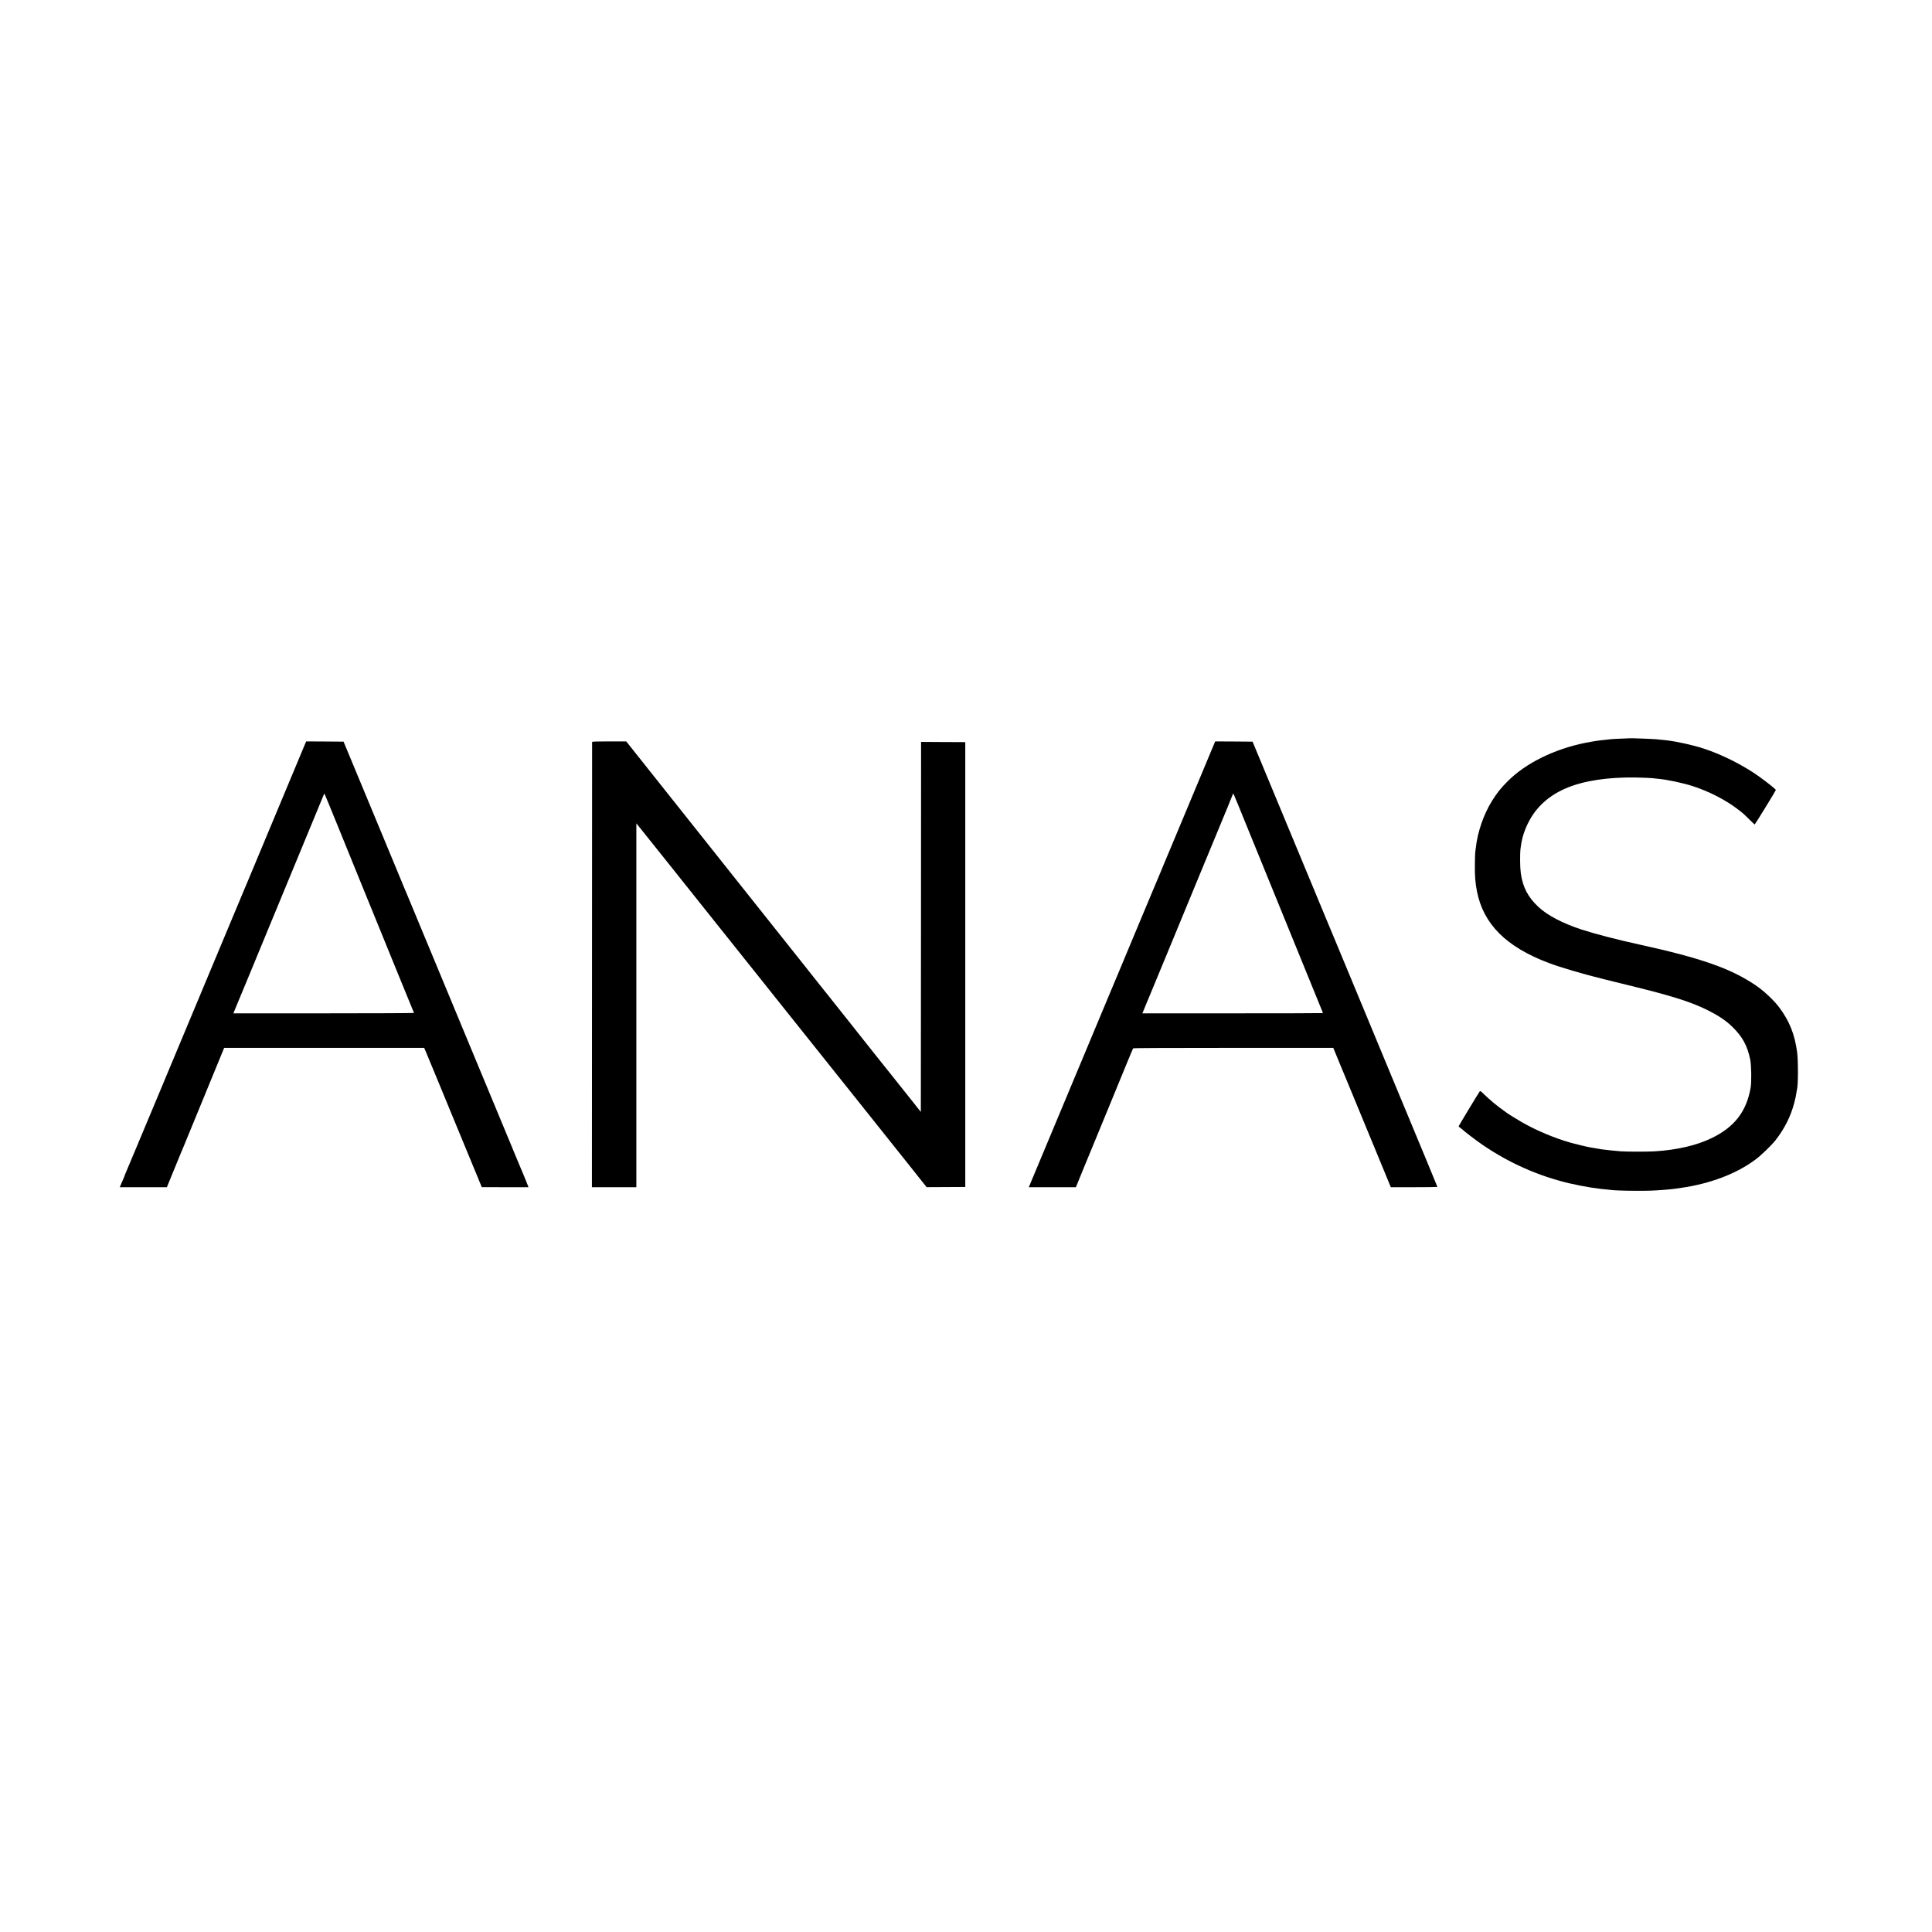 <?xml version="1.0" standalone="no"?>
<!DOCTYPE svg PUBLIC "-//W3C//DTD SVG 20010904//EN"
 "http://www.w3.org/TR/2001/REC-SVG-20010904/DTD/svg10.dtd">
<svg version="1.0" xmlns="http://www.w3.org/2000/svg"
 width="4000pt" height="4000pt" viewBox="0 0 4000 4000"
 preserveAspectRatio="xMidYMid meet">
<g transform="translate(0,4000) scale(0.1,-0.1)"
fill="#000000" stroke="none">
<path d="M33747 24715 c-1 -1 -85 -5 -187 -8 -102 -4 -194 -8 -205 -11 -11 -2
-56 -7 -100 -11 -128 -11 -278 -34 -440 -66 -637 -130 -1222 -418 -1590 -784
-150 -148 -233 -252 -339 -424 -171 -277 -296 -641 -331 -966 -4 -33 -9 -71
-11 -85 -3 -14 -7 -126 -8 -250 -4 -241 8 -392 44 -570 135 -677 608 -1147
1485 -1477 266 -99 687 -223 1150 -338 165 -41 464 -114 665 -164 755 -186
1158 -316 1471 -474 246 -124 387 -220 528 -359 200 -199 298 -379 357 -663
24 -115 30 -467 9 -585 -86 -493 -334 -814 -807 -1043 -313 -152 -715 -245
-1178 -274 -156 -9 -560 -9 -700 0 -100 7 -358 34 -410 43 -145 25 -209 36
-232 40 -61 10 -300 67 -398 95 -337 96 -714 254 -1005 422 -109 62 -292 176
-323 200 -15 12 -49 38 -77 57 -117 81 -266 205 -398 332 -63 61 -71 66 -82
50 -44 -64 -435 -712 -435 -720 0 -5 11 -17 24 -25 13 -9 29 -22 37 -29 51
-49 310 -247 437 -333 551 -376 1153 -642 1792 -794 127 -30 355 -74 445 -87
28 -3 57 -8 65 -9 9 -2 43 -6 75 -10 33 -4 68 -9 77 -11 9 -1 52 -6 95 -9 43
-4 87 -9 98 -11 49 -9 293 -18 535 -18 241 -1 363 3 565 19 101 7 240 22 285
30 14 3 43 7 65 10 607 85 1157 293 1552 589 120 90 331 294 415 401 187 240
316 498 388 779 28 108 34 138 46 221 3 22 7 45 9 52 25 77 26 594 2 773 -50
366 -158 638 -367 919 -115 154 -322 348 -502 469 -512 344 -1129 559 -2403
838 -437 95 -929 223 -1188 308 -402 132 -711 295 -902 475 -214 202 -318 405
-359 696 -16 112 -19 391 -5 505 23 195 67 344 149 515 182 378 498 643 948
794 393 132 915 186 1507 157 88 -4 162 -9 165 -11 3 -1 38 -6 79 -9 190 -17
519 -87 727 -155 328 -107 664 -280 910 -466 122 -93 131 -101 248 -217 60
-60 111 -108 115 -108 7 0 435 696 438 714 3 13 -184 162 -350 281 -331 235
-757 450 -1142 576 -227 75 -570 150 -790 174 -103 11 -151 16 -200 20 -78 7
-532 24 -538 20z"/>
<path d="M6323 24613 c-159 -383 -1168 -2796 -1177 -2818 -8 -16 -53 -124
-101 -240 -47 -115 -92 -223 -100 -240 -7 -16 -66 -156 -130 -310 -64 -154
-127 -305 -140 -335 -13 -30 -127 -302 -253 -605 -251 -600 -631 -1509 -932
-2230 -106 -253 -203 -485 -215 -515 -13 -30 -70 -167 -128 -305 -57 -137
-202 -484 -322 -770 -119 -286 -223 -533 -231 -549 -8 -16 -14 -33 -14 -37 0
-5 -11 -32 -24 -61 -25 -54 -51 -116 -67 -155 l-9 -23 488 0 487 0 89 218
c137 335 256 625 267 647 8 17 371 903 715 1740 l115 280 2070 0 2071 0 18
-40 c10 -22 108 -258 218 -525 110 -267 320 -775 466 -1130 147 -355 317 -767
379 -917 l112 -272 483 -1 483 0 -7 23 c-6 21 -154 378 -174 422 -5 11 -48
115 -96 230 -47 116 -92 224 -99 240 -8 17 -80 190 -160 385 -145 349 -259
624 -777 1870 -537 1293 -722 1738 -770 1855 -27 66 -60 145 -73 175 -13 30
-101 242 -195 470 -95 228 -178 429 -185 445 -13 28 -48 111 -161 387 -52 127
-281 679 -329 793 -18 44 -151 364 -295 710 -298 718 -381 918 -455 1095 l-52
125 -387 3 -387 2 -16 -37z m672 -1718 c147 -363 344 -847 437 -1075 93 -228
212 -518 263 -645 52 -126 125 -306 163 -400 38 -93 208 -510 377 -925 169
-415 313 -768 321 -784 8 -16 14 -33 14 -38 0 -4 -841 -8 -1869 -8 l-1869 0
75 183 c41 100 81 196 88 212 7 17 30 71 50 120 21 50 43 104 50 120 7 17 61
147 120 290 199 485 247 600 260 630 7 17 23 55 35 85 12 30 28 69 35 85 7 17
88 212 180 435 91 223 188 457 215 520 46 110 757 1831 768 1858 2 7 8 10 12
5 4 -4 127 -305 275 -668z"/>
<path d="M12259 24638 c0 -7 -1 -2084 -2 -4616 l-2 -4602 460 0 460 0 0 3767
0 3766 32 -39 c18 -21 208 -259 423 -529 215 -269 398 -499 407 -509 9 -11 30
-38 47 -60 33 -43 1178 -1478 1369 -1716 7 -8 66 -82 132 -165 66 -82 322
-404 570 -715 248 -311 650 -815 894 -1120 244 -305 456 -571 471 -590 15 -19
200 -251 411 -515 210 -264 483 -606 606 -760 123 -154 232 -290 241 -302 9
-12 105 -132 212 -267 l195 -245 400 2 400 2 0 4605 0 4605 -457 2 -458 3 -2
-3831 -3 -3830 -275 346 c-151 191 -280 352 -285 358 -6 7 -157 197 -337 422
-179 226 -356 449 -394 496 -38 48 -80 101 -93 118 -19 24 -390 491 -454 571
-7 8 -37 47 -67 85 -30 39 -59 75 -65 81 -5 6 -23 28 -40 50 -16 21 -73 92
-126 158 -53 67 -187 236 -298 376 -112 140 -216 271 -231 290 -31 39 -379
477 -422 531 -28 35 -710 893 -731 919 -84 105 -555 697 -592 745 -22 27 -293
368 -1071 1347 -155 194 -357 449 -450 566 l-168 212 -353 0 c-275 0 -353 -3
-354 -12z"/>
<path d="M25144 24613 c-9 -21 -33 -78 -54 -128 -41 -97 -307 -734 -612 -1465
-104 -250 -209 -500 -232 -555 -24 -55 -80 -190 -126 -300 -45 -110 -88 -214
-95 -230 -8 -17 -61 -145 -120 -285 -58 -140 -110 -264 -115 -275 -5 -11 -72
-171 -149 -355 -77 -184 -206 -492 -286 -685 -81 -192 -167 -399 -192 -460
-25 -60 -53 -128 -63 -150 -10 -22 -57 -134 -105 -250 -164 -394 -597 -1430
-610 -1460 -7 -16 -36 -84 -63 -150 -28 -66 -205 -491 -395 -945 -190 -454
-401 -960 -470 -1125 -69 -165 -133 -317 -141 -337 l-16 -38 488 0 487 0 179
438 c99 240 187 455 197 477 15 35 122 294 214 520 18 44 97 235 175 425 78
190 202 494 277 675 74 182 139 335 143 340 6 7 688 10 2076 10 l2068 0 62
-150 c34 -82 66 -161 72 -175 6 -14 45 -108 87 -210 42 -102 91 -221 110 -265
51 -122 576 -1392 781 -1892 l79 -193 483 0 c265 0 482 3 482 6 0 6 -423 1027
-560 1354 -49 115 -231 555 -320 770 -26 63 -174 421 -330 795 -155 374 -331
797 -390 940 -361 872 -533 1284 -544 1310 -8 17 -85 201 -171 410 -218 526
-643 1549 -1248 3005 l-264 635 -387 3 -387 2 -15 -37z m511 -1328 c54 -132
133 -328 177 -435 44 -107 113 -276 153 -375 41 -99 131 -319 200 -490 69
-170 168 -413 220 -540 176 -430 766 -1879 852 -2090 47 -115 96 -236 109
-267 13 -32 24 -60 24 -63 0 -3 -841 -5 -1869 -5 l-1869 0 75 183 c41 100 81
196 88 212 7 17 84 201 170 410 85 209 166 405 180 435 29 69 726 1755 772
1870 19 47 40 99 48 115 7 17 104 251 215 520 110 270 207 504 215 520 15 34
98 239 109 270 7 19 8 19 21 -5 7 -14 56 -133 110 -265z"/>
</g>
</svg>
